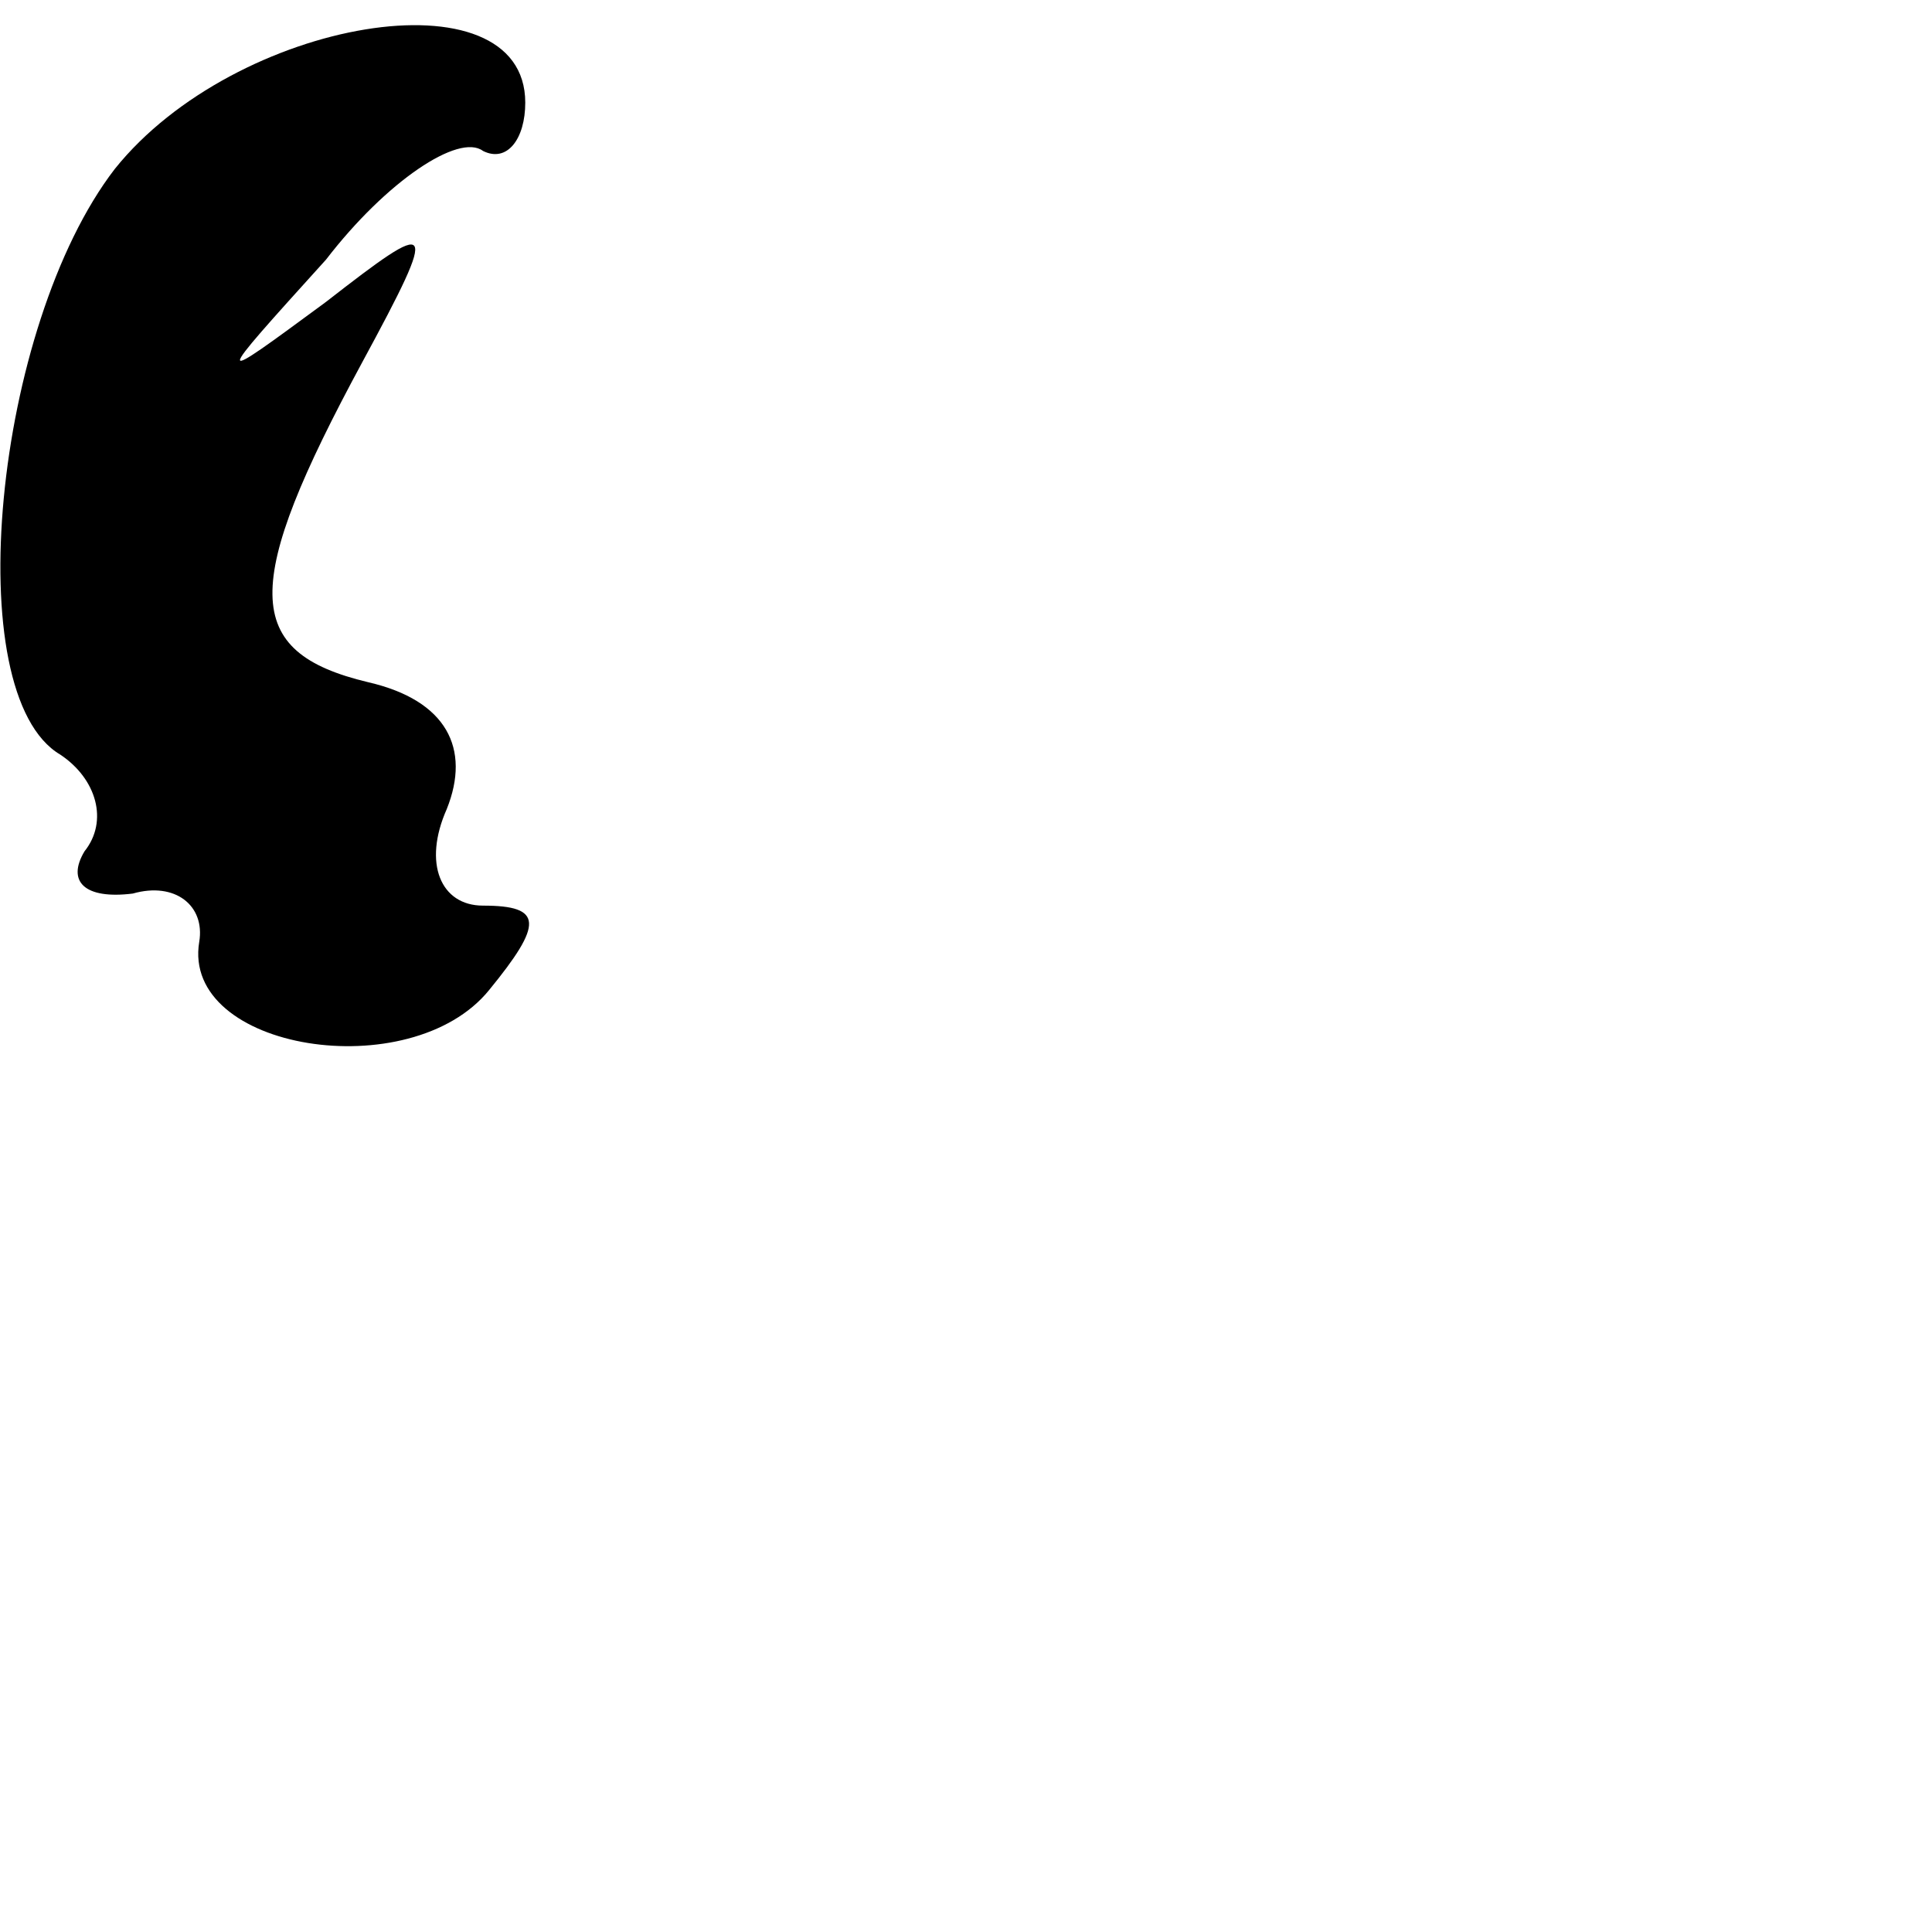 <?xml version="1.0" standalone="no"?>
<!DOCTYPE svg PUBLIC "-//W3C//DTD SVG 20010904//EN"
 "http://www.w3.org/TR/2001/REC-SVG-20010904/DTD/svg10.dtd">
<svg version="1.0" xmlns="http://www.w3.org/2000/svg"
 width="32pt" height="32pt" viewBox="0 0 32 32"
 preserveAspectRatio="xMidYMid meet">
<g transform="translate(0,32) scale(0.1,-0.1)"
fill="#000000" stroke="none">
<path fill="#000000" stroke="none" d="M19 292 c-20 -26 -26 -87 -9 -97 6 -4
8 -11 4 -16 -3 -5 0 -8 8 -7 7 2 12 -2 11 -8 -3 -18 35 -24 48 -8 9 11 9 14
-1 14 -7 0 -10 7 -6 16 4 10 0 18 -13 21 -21 5 -21 16 -1 53 13 24 12 24 -6
10 -19 -14 -19 -14 0 7 10 13 22 21 26 18 4 -2 7 2 7 8 0 22 -48 14 -68 -11z"/>
</g>
</svg>
